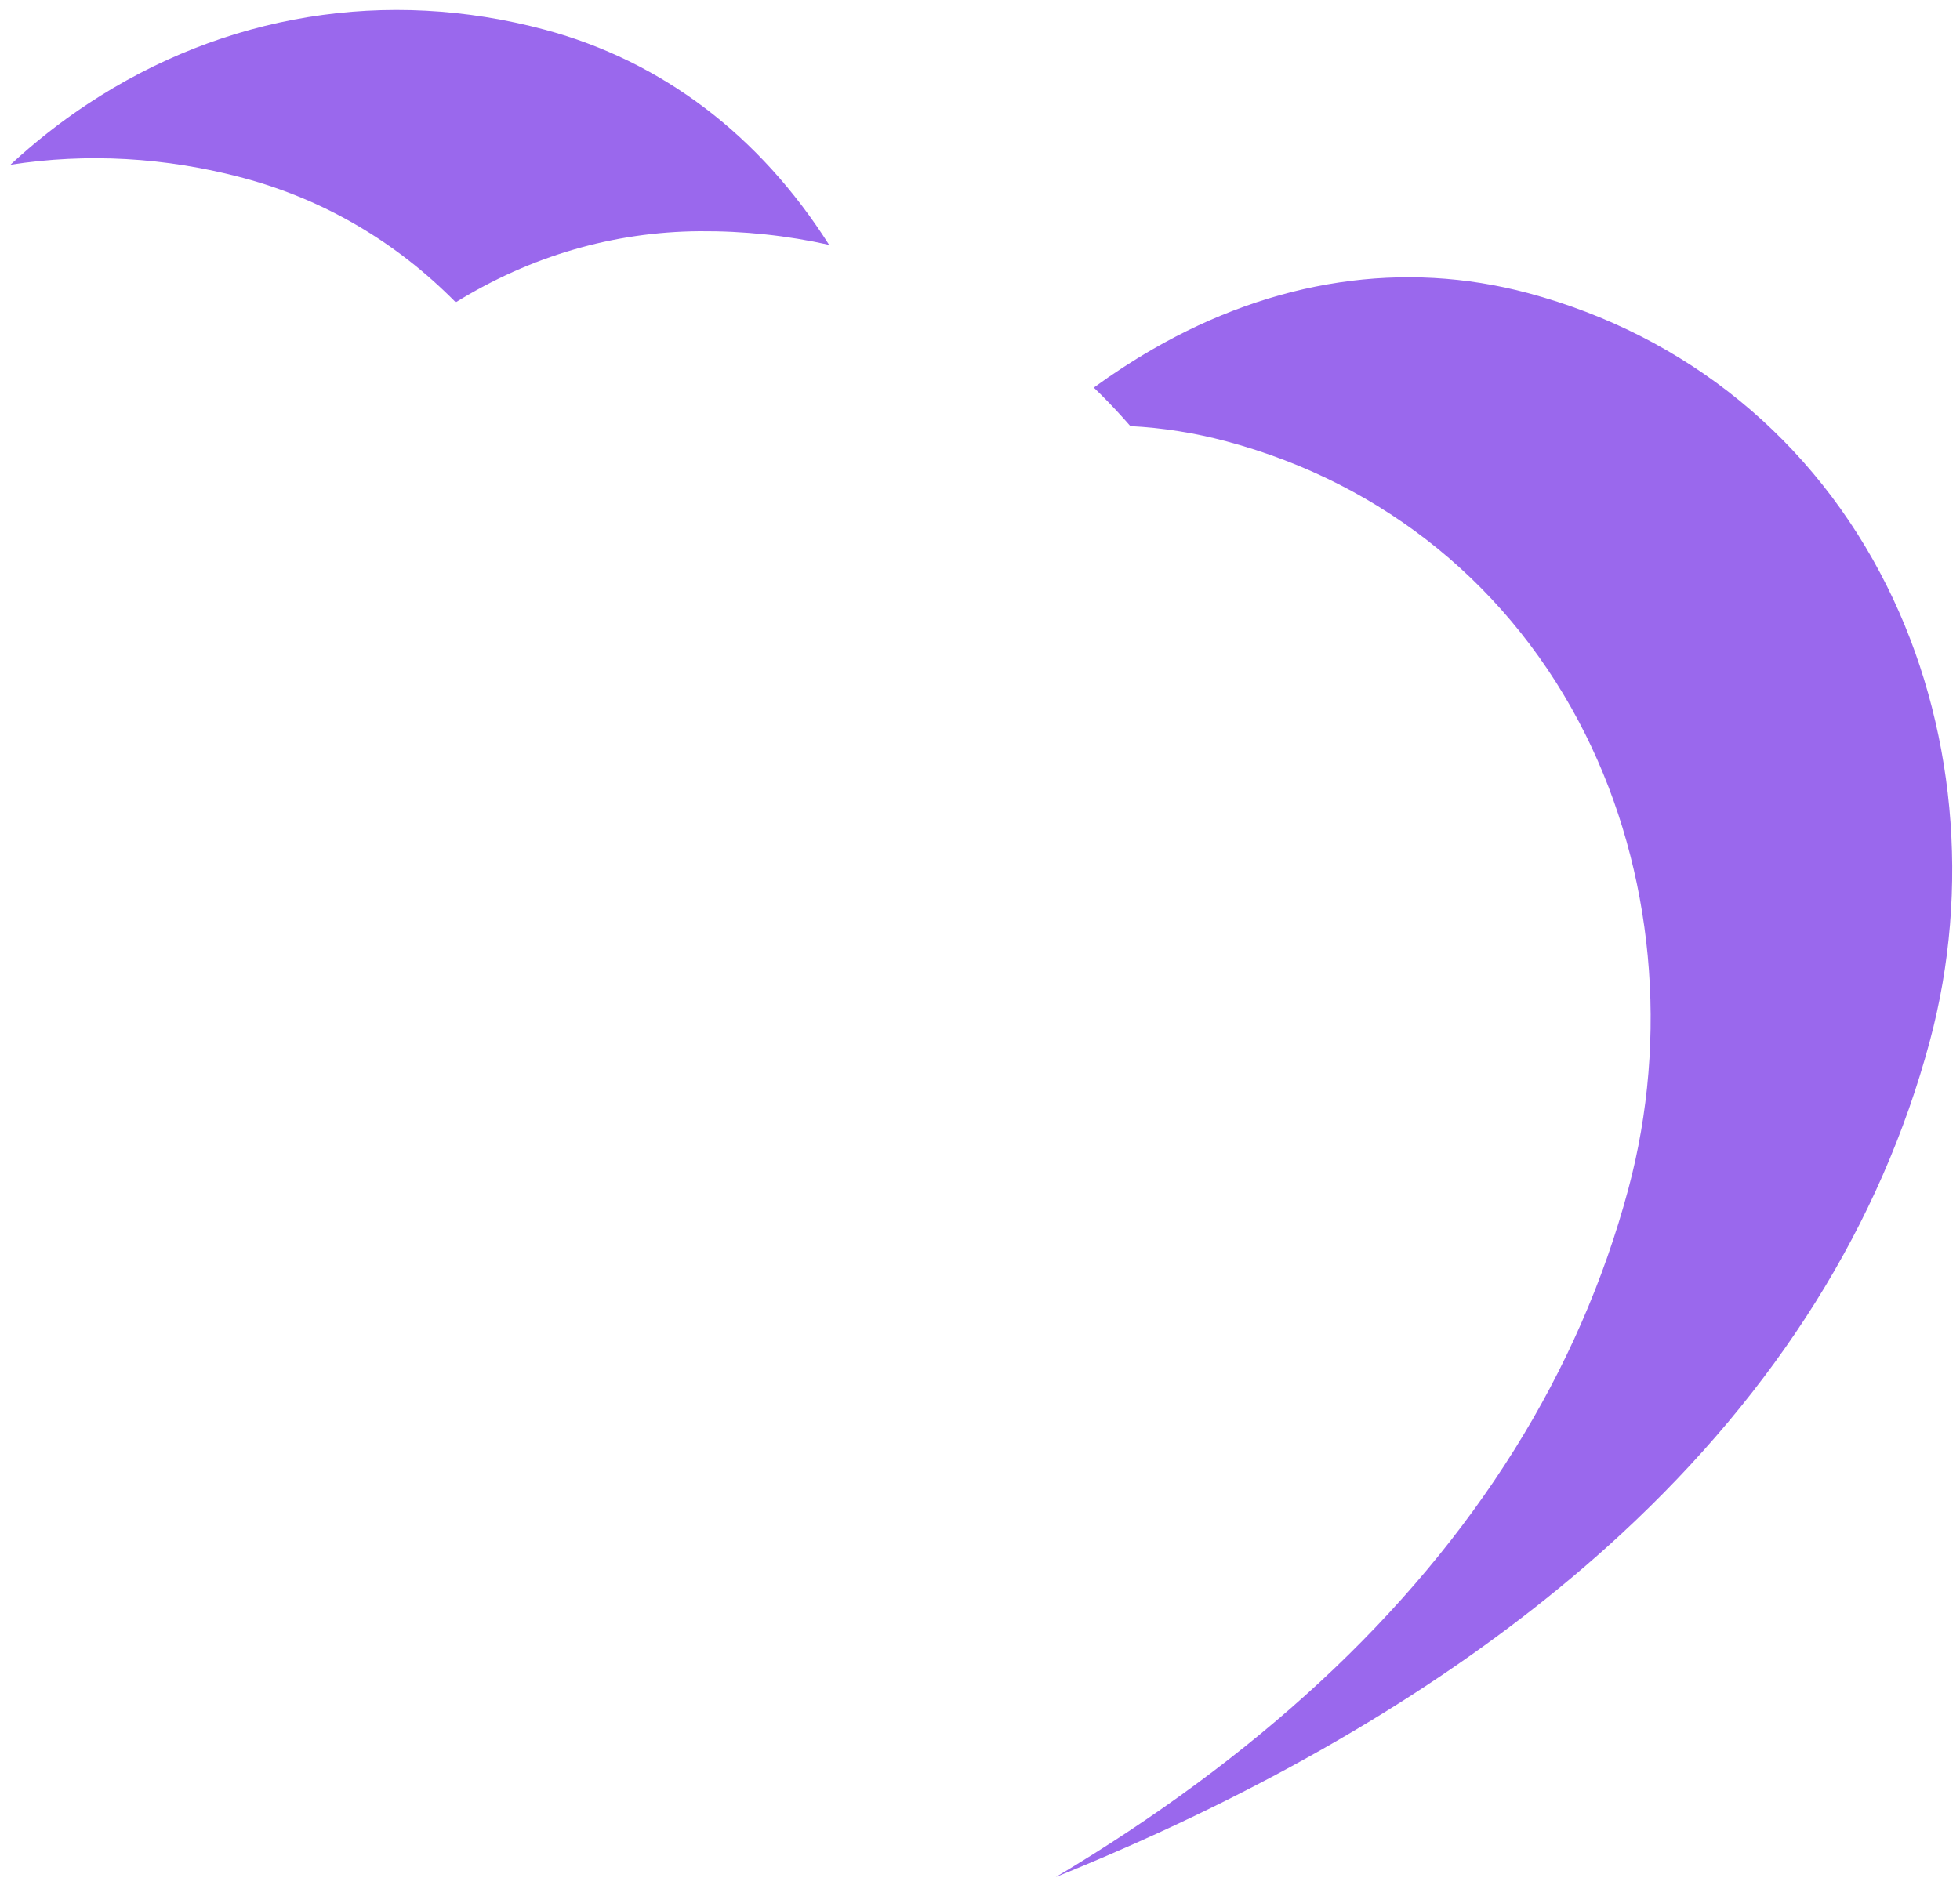 <svg width="62" height="60" viewBox="0 0 62 60" fill="none" xmlns="http://www.w3.org/2000/svg">
<path fill-rule="evenodd" clip-rule="evenodd" d="M59.691 18.549C57.378 13.91 53.346 10.616 48.338 9.274C44.403 8.22 40.293 8.836 36.452 11.056C35.822 11.42 35.203 11.824 34.6 12.264C34.923 12.575 35.237 12.9 35.541 13.239C35.613 13.319 35.685 13.401 35.757 13.483C36.777 13.535 37.794 13.696 38.798 13.965C43.807 15.307 47.839 18.601 50.152 23.24C52.306 27.559 52.8 32.803 51.507 37.627C49.955 43.419 46.673 48.666 41.75 53.223C39.347 55.448 36.553 57.511 33.399 59.391C34.459 58.962 35.542 58.498 36.637 57.996C42.461 55.325 47.391 52.141 51.289 48.532C56.212 43.975 59.495 38.728 61.047 32.936C62.339 28.112 61.845 22.868 59.691 18.549ZM26.227 7.748C24.904 7.453 23.532 7.306 22.13 7.316C19.393 7.336 16.78 8.105 14.416 9.565C12.531 7.655 10.258 6.318 7.696 5.631C5.234 4.972 2.741 4.838 0.329 5.213C1.092 4.506 1.906 3.864 2.765 3.296C7.088 0.435 12.226 -0.402 17.235 0.94C20.933 1.931 24.028 4.278 26.227 7.748Z" fill="#9A68ED"/>
</svg>
